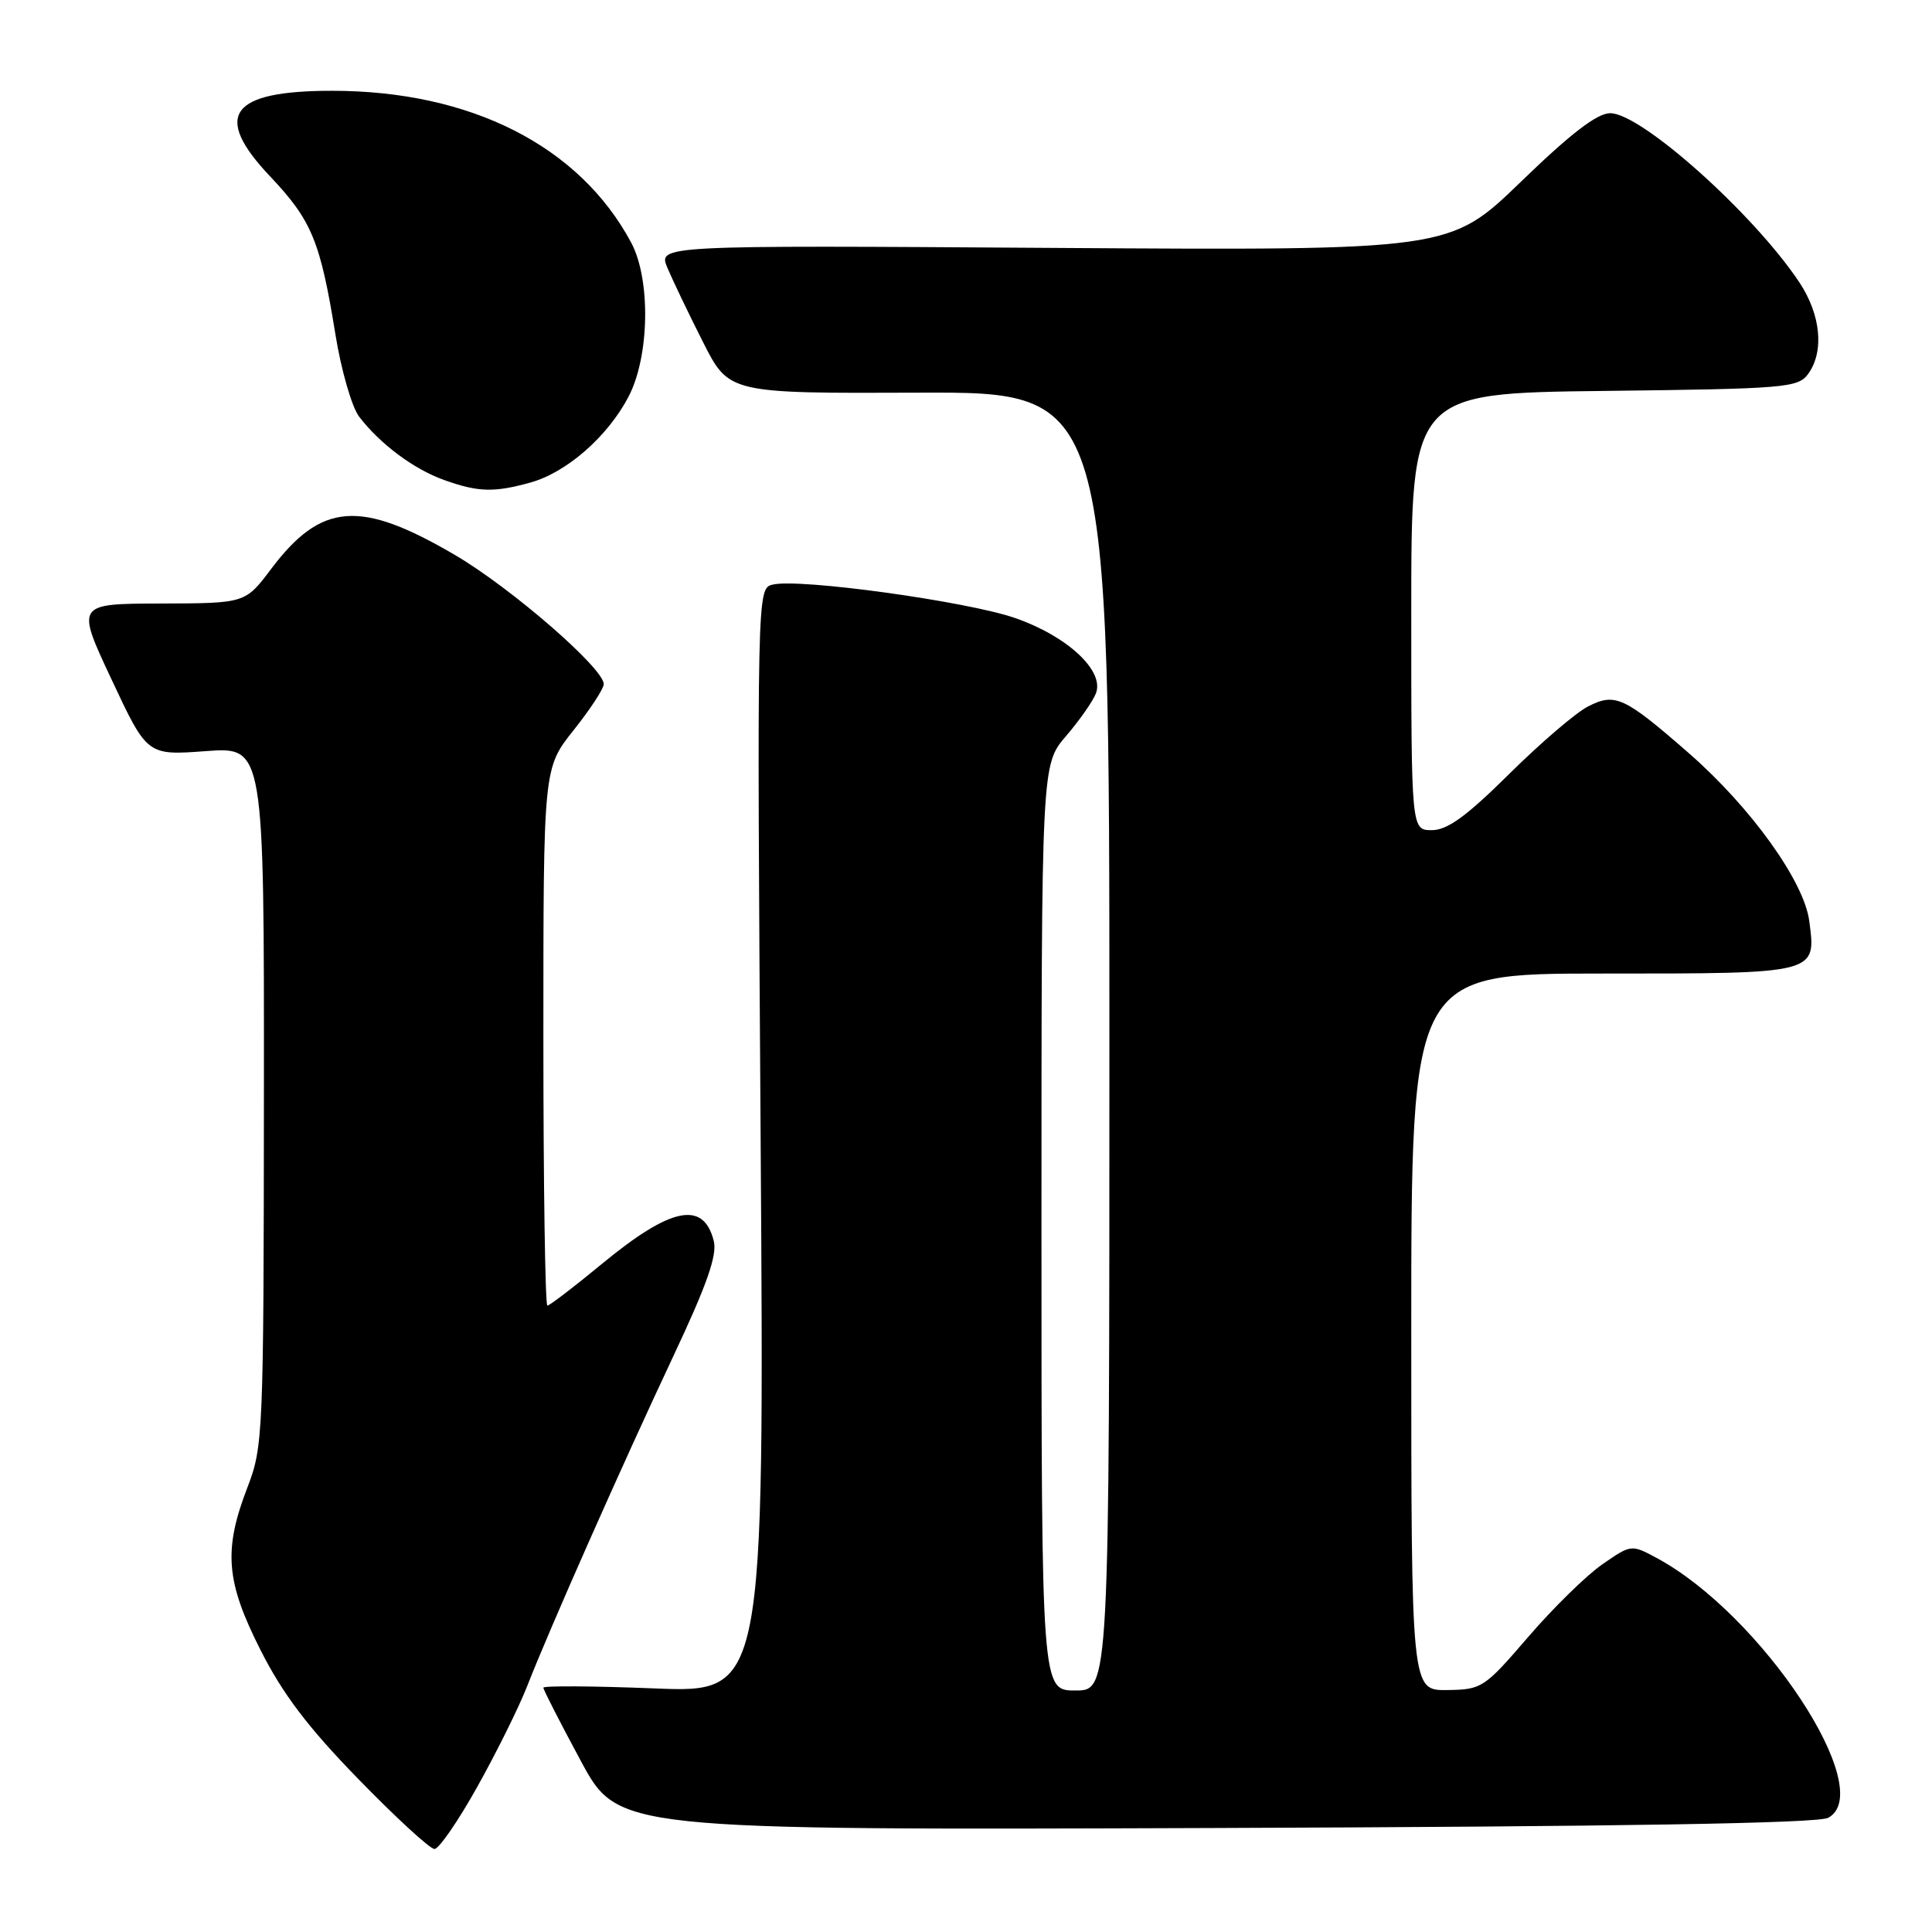 <?xml version="1.0" encoding="UTF-8" standalone="no"?>
<!DOCTYPE svg PUBLIC "-//W3C//DTD SVG 1.1//EN" "http://www.w3.org/Graphics/SVG/1.1/DTD/svg11.dtd" >
<svg xmlns="http://www.w3.org/2000/svg" xmlns:xlink="http://www.w3.org/1999/xlink" version="1.1" viewBox="0 0 256 256">
 <g >
 <path fill="currentColor"
d=" M 63.25 236.75 C 65.79 232.21 68.76 226.22 69.85 223.43 C 72.83 215.79 82.44 194.11 89.20 179.74 C 93.66 170.27 95.05 166.32 94.58 164.44 C 93.22 159.04 88.91 159.92 79.77 167.46 C 76.08 170.51 72.82 173.00 72.53 173.00 C 72.24 173.00 72.00 156.98 72.00 137.39 C 72.00 101.79 72.00 101.79 76.00 96.76 C 78.20 94.00 80.00 91.25 80.00 90.65 C 80.00 88.55 67.70 77.88 60.27 73.53 C 47.71 66.17 42.57 66.57 35.91 75.41 C 32.50 79.94 32.50 79.94 21.29 79.97 C 10.07 80.00 10.07 80.00 14.79 90.05 C 19.50 100.10 19.50 100.10 27.25 99.53 C 35.00 98.95 35.00 98.95 34.97 145.23 C 34.94 189.93 34.86 191.69 32.82 197.00 C 29.58 205.39 29.91 209.52 34.52 218.64 C 37.48 224.49 40.80 228.87 47.50 235.75 C 52.45 240.84 56.98 245.00 57.57 245.00 C 58.16 245.00 60.72 241.29 63.25 236.75 Z  M 242.24 240.87 C 248.87 237.32 233.45 213.94 219.52 206.44 C 216.16 204.63 216.13 204.64 212.32 207.28 C 210.21 208.74 205.79 213.07 202.49 216.91 C 196.67 223.67 196.36 223.88 191.75 223.94 C 187.00 224.00 187.00 224.00 187.00 176.50 C 187.00 129.00 187.00 129.00 212.38 129.00 C 240.94 129.00 240.67 129.07 239.73 122.00 C 239.03 116.77 232.03 107.02 223.85 99.86 C 215.22 92.32 214.03 91.76 210.42 93.61 C 208.81 94.43 204.12 98.45 199.98 102.55 C 194.32 108.16 191.78 110.00 189.73 110.00 C 187.00 110.00 187.00 110.00 187.00 81.05 C 187.00 52.10 187.00 52.10 212.58 51.80 C 236.56 51.52 238.25 51.38 239.58 49.56 C 241.75 46.59 241.28 41.70 238.41 37.39 C 232.35 28.30 217.47 15.00 213.37 15.00 C 211.63 15.00 208.16 17.66 201.51 24.10 C 192.10 33.19 192.10 33.19 139.64 32.85 C 87.18 32.50 87.18 32.50 88.44 35.50 C 89.14 37.15 91.25 41.57 93.15 45.32 C 96.59 52.13 96.59 52.13 121.80 52.03 C 147.00 51.94 147.00 51.94 147.00 137.97 C 147.00 224.00 147.00 224.00 142.50 224.00 C 138.00 224.00 138.00 224.00 138.00 162.66 C 138.00 101.32 138.00 101.32 141.25 97.54 C 143.04 95.45 144.83 92.90 145.22 91.86 C 146.36 88.88 141.44 84.30 134.50 81.89 C 128.13 79.68 105.93 76.61 102.40 77.46 C 100.30 77.96 100.30 77.96 100.79 151.14 C 101.28 224.32 101.28 224.32 86.64 223.72 C 78.59 223.40 72.00 223.36 72.00 223.63 C 72.00 223.91 74.23 228.26 76.95 233.31 C 81.90 242.50 81.90 242.50 161.07 242.22 C 214.85 242.03 240.88 241.60 242.24 240.87 Z  M 70.28 63.94 C 75.07 62.61 80.50 57.87 83.27 52.59 C 86.07 47.27 86.25 37.03 83.63 32.14 C 76.78 19.34 62.37 12.03 44.00 12.03 C 30.49 12.03 28.13 15.27 35.77 23.35 C 41.31 29.20 42.44 31.94 44.44 44.28 C 45.20 49.02 46.62 53.94 47.58 55.20 C 50.33 58.81 54.84 62.18 58.84 63.60 C 63.36 65.22 65.45 65.28 70.28 63.94 Z "/>
</g>
</svg>